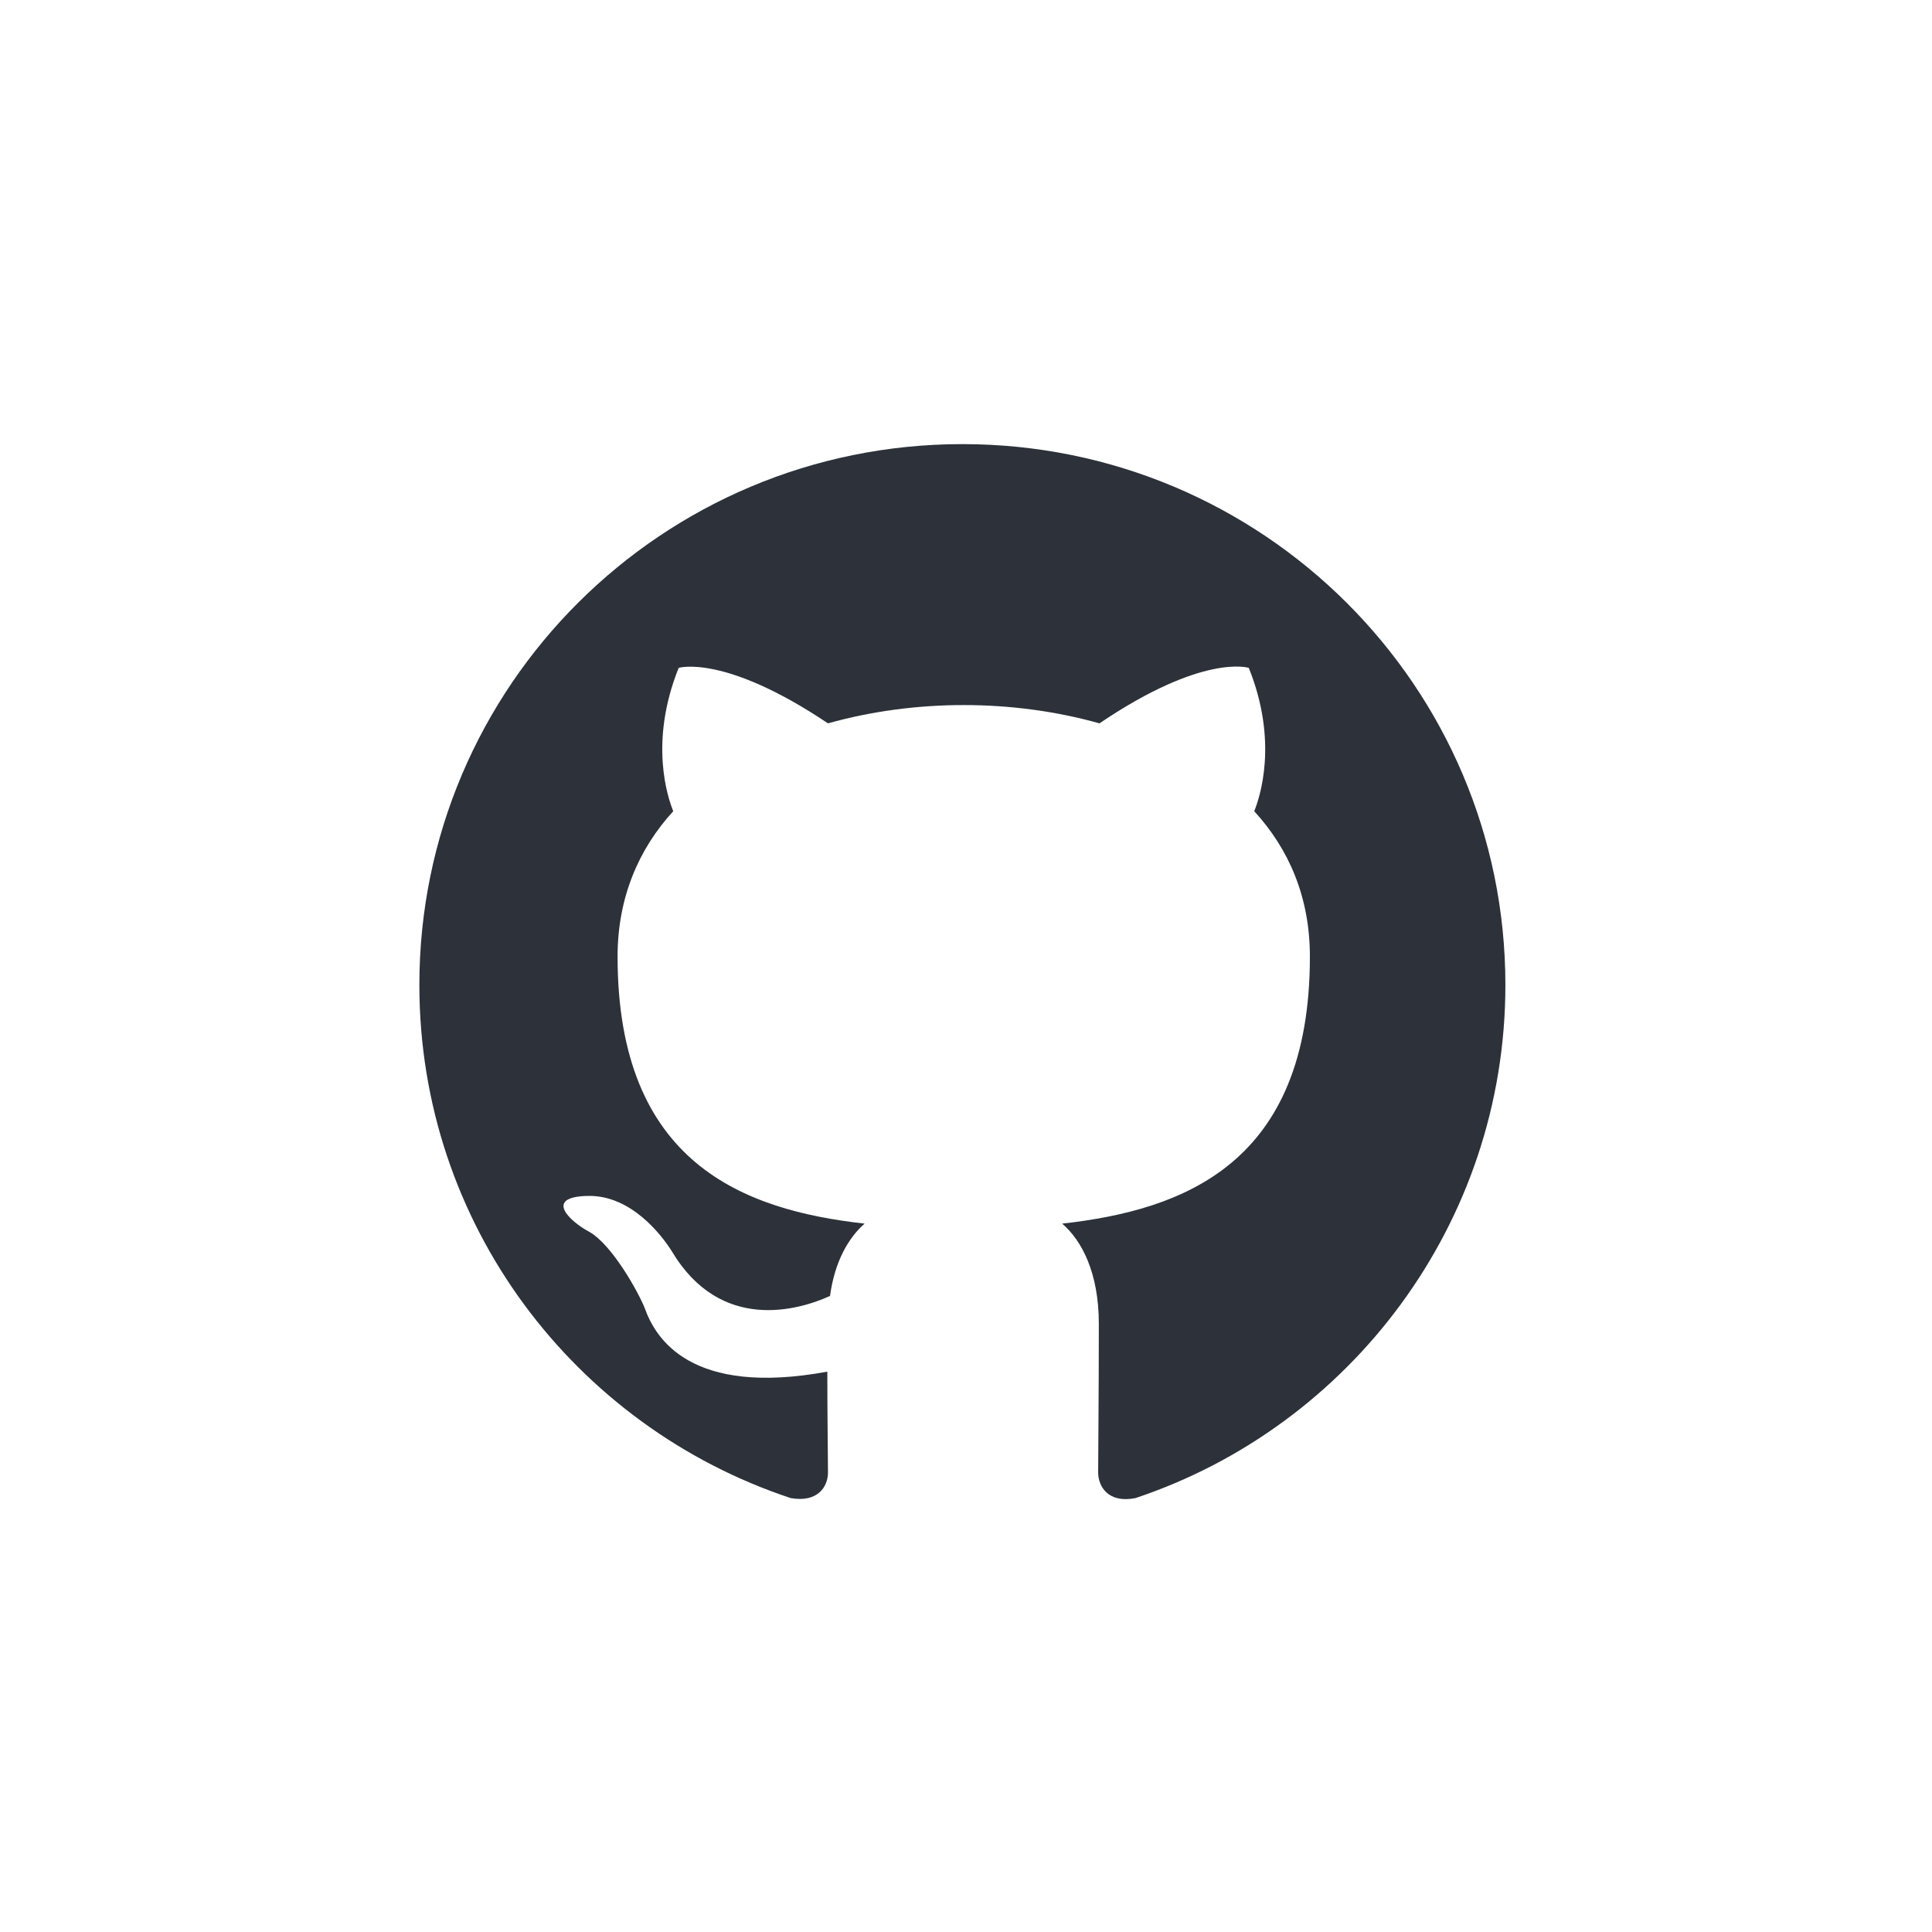 <svg width="32" height="32" viewBox="0 0 32 32" fill="none" xmlns="http://www.w3.org/2000/svg">
<path fill-rule="evenodd" clip-rule="evenodd" d="M15.94 7.356C10.971 7.356 6.946 11.365 6.946 16.314C6.946 20.278 9.521 23.627 13.096 24.813C13.546 24.892 13.714 24.623 13.714 24.388C13.714 24.175 13.703 23.47 13.703 22.719C11.443 23.134 10.858 22.171 10.679 21.667C10.577 21.409 10.139 20.614 9.757 20.401C9.442 20.233 8.992 19.819 9.745 19.808C10.454 19.797 10.96 20.457 11.128 20.726C11.938 22.081 13.231 21.7 13.748 21.465C13.826 20.883 14.063 20.491 14.321 20.267C12.32 20.043 10.229 19.27 10.229 15.844C10.229 14.87 10.577 14.063 11.151 13.436C11.061 13.213 10.746 12.294 11.241 11.062C11.241 11.062 11.994 10.827 13.714 11.981C14.434 11.779 15.198 11.678 15.963 11.678C16.727 11.678 17.492 11.779 18.211 11.981C19.931 10.816 20.684 11.062 20.684 11.062C21.179 12.294 20.864 13.213 20.774 13.436C21.348 14.063 21.696 14.859 21.696 15.844C21.696 19.282 19.594 20.043 17.593 20.267C17.919 20.547 18.2 21.085 18.2 21.924C18.2 23.123 18.189 24.086 18.189 24.388C18.189 24.623 18.357 24.903 18.807 24.813C22.36 23.627 24.934 20.267 24.934 16.314C24.934 11.365 20.909 7.356 15.94 7.356Z" fill="#2C313A"/>
</svg>
